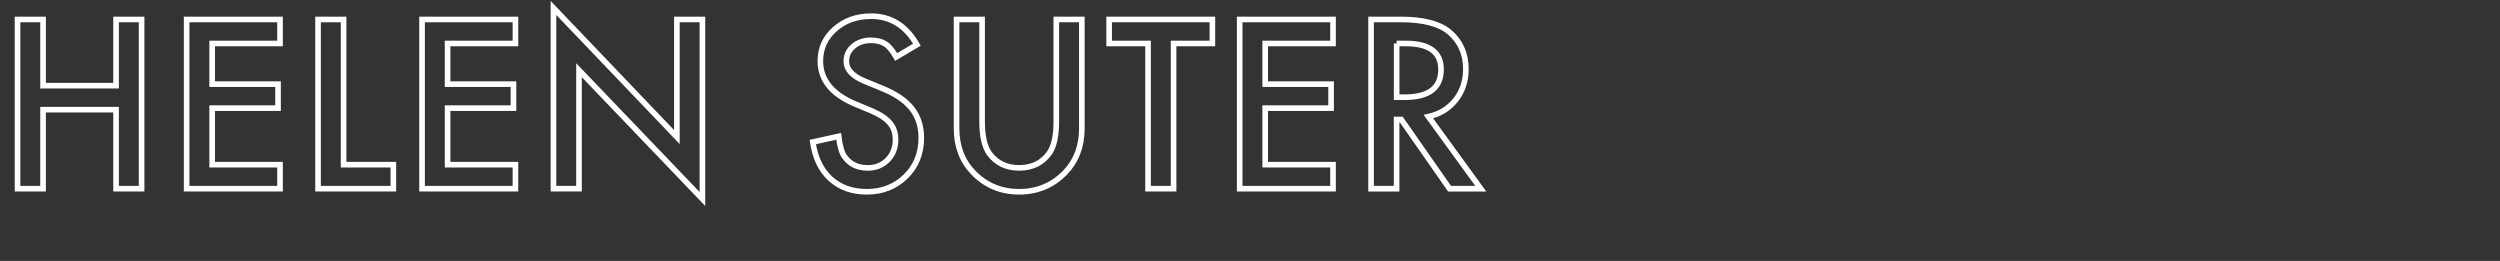 <?xml version="1.0" encoding="utf-8"?>
<!-- Generator: Adobe Illustrator 16.0.0, SVG Export Plug-In . SVG Version: 6.00 Build 0)  -->
<!DOCTYPE svg PUBLIC "-//W3C//DTD SVG 1.1//EN" "http://www.w3.org/Graphics/SVG/1.1/DTD/svg11.dtd">
<svg version="1.1" id="Layer_1" xmlns="http://www.w3.org/2000/svg" xmlns:xlink="http://www.w3.org/1999/xlink" x="0px" y="0px"
	 width="222.75px" height="23.25px" viewBox="0 0 222.75 23.25" enable-background="new 0 0 222.75 23.25" xml:space="preserve">
<rect x="0" y="0" width="222.75" height="23.25" fill="#333333" stroke="none"/>
<polygon fill="none" stroke="#FFFFFF" stroke-width="0.5" stroke-miterlimit="5" points="3.837,1.735 1.562,1.735 1.562,16.812 
	3.837,16.812 3.837,9.772 10.341,9.772 10.341,16.812 12.616,16.812 12.616,1.735 10.341,1.735 10.341,7.633 3.837,7.633 "/>
<polygon fill="none" stroke="#FFFFFF" stroke-width="0.5" stroke-miterlimit="5" points="24.95,1.735 16.629,1.735 16.629,16.812 
	24.95,16.812 24.95,14.673 18.905,14.673 18.905,9.635 24.773,9.635 24.773,7.497 18.905,7.497 18.905,3.874 24.95,3.874 "/>
<polygon fill="none" stroke="#FFFFFF" stroke-width="0.5" stroke-miterlimit="5" points="28.338,1.735 28.338,16.812 35.047,16.812 
	35.047,14.673 30.613,14.673 30.613,1.735 "/>
<polygon fill="none" stroke="#FFFFFF" stroke-width="0.5" stroke-miterlimit="5" points="45.925,1.735 37.605,1.735 37.605,16.812 
	45.925,16.812 45.925,14.673 39.88,14.673 39.88,9.635 45.75,9.635 45.75,7.497 39.88,7.497 39.88,3.874 45.925,3.874 "/>
<polygon fill="none" stroke="#FFFFFF" stroke-width="0.5" stroke-miterlimit="5" points="51.589,16.812 51.589,6.256 62.585,17.73 
	62.585,1.735 60.31,1.735 60.31,12.213 49.314,0.709 49.314,16.812 "/>
<path fill="none" stroke="#FFFFFF" stroke-width="0.5" stroke-miterlimit="5" d="M77.624,1.442c-1.289,0-2.367,0.384-3.232,1.152
	c-0.866,0.762-1.299,1.709-1.299,2.842c0,1.68,1.032,2.956,3.095,3.828l1.456,0.605c0.377,0.163,0.703,0.333,0.976,0.512
	c0.274,0.181,0.496,0.372,0.669,0.577c0.172,0.205,0.299,0.43,0.381,0.673c0.081,0.245,0.122,0.514,0.122,0.807
	c0,0.729-0.234,1.332-0.703,1.809c-0.469,0.477-1.058,0.713-1.768,0.713c-0.898,0-1.582-0.326-2.051-0.979
	c-0.26-0.338-0.442-0.949-0.546-1.836l-2.305,0.508c0.208,1.406,0.732,2.498,1.572,3.271c0.853,0.775,1.934,1.163,3.242,1.163
	c1.381,0,2.536-0.456,3.467-1.366c0.925-0.906,1.387-2.052,1.387-3.439c0-1.033-0.283-1.907-0.85-2.62
	c-0.566-0.713-1.461-1.317-2.685-1.812l-1.504-0.615c-1.094-0.449-1.641-1.042-1.641-1.777c0-0.534,0.208-0.977,0.625-1.328
	c0.417-0.358,0.941-0.538,1.572-0.538c0.515,0,0.935,0.105,1.26,0.313c0.313,0.182,0.641,0.573,0.987,1.172l1.845-1.094
	C80.72,2.288,79.361,1.442,77.624,1.442z"/>
<path fill="none" stroke="#FFFFFF" stroke-width="0.5" stroke-miterlimit="5" d="M85.23,1.735v9.707
	c0,1.589,0.495,2.896,1.484,3.926c1.107,1.146,2.471,1.719,4.092,1.719s2.988-0.571,4.102-1.719
	c0.989-1.029,1.484-2.337,1.484-3.926V1.735h-2.275v9.082c0,1.314-0.212,2.262-0.635,2.842c-0.632,0.866-1.523,1.299-2.676,1.299
	c-1.146,0-2.034-0.433-2.666-1.299c-0.423-0.599-0.635-1.546-0.635-2.842V1.735H85.23z"/>
<polygon fill="none" stroke="#FFFFFF" stroke-width="0.5" stroke-miterlimit="5" points="108.023,3.874 108.023,1.734 98.824,1.734 
	98.824,3.874 102.291,3.874 102.291,16.812 104.566,16.812 104.566,3.874 "/>
<polygon fill="none" stroke="#FFFFFF" stroke-width="0.5" stroke-miterlimit="5" points="118.773,1.735 110.455,1.735 
	110.455,16.812 118.773,16.812 118.773,14.673 112.729,14.673 112.729,9.635 118.6,9.635 118.6,7.497 112.729,7.497 112.729,3.874 
	118.773,3.874 "/>
<path fill="none" stroke="#FFFFFF" stroke-width="0.5" stroke-miterlimit="5" d="M124.438,3.874h0.812
	c2.098,0,3.146,0.771,3.146,2.314c0,1.648-1.078,2.471-3.232,2.471h-0.723V3.874H124.438z M129.691,8.913
	c0.613-0.768,0.918-1.686,0.918-2.754c0-1.367-0.487-2.467-1.465-3.301c-0.887-0.748-2.324-1.123-4.315-1.123h-2.666v15.078h2.274
	v-6.169h0.41l4.307,6.169h2.783l-4.668-6.423C128.273,10.172,129.08,9.68,129.691,8.913z"/>
</svg>
